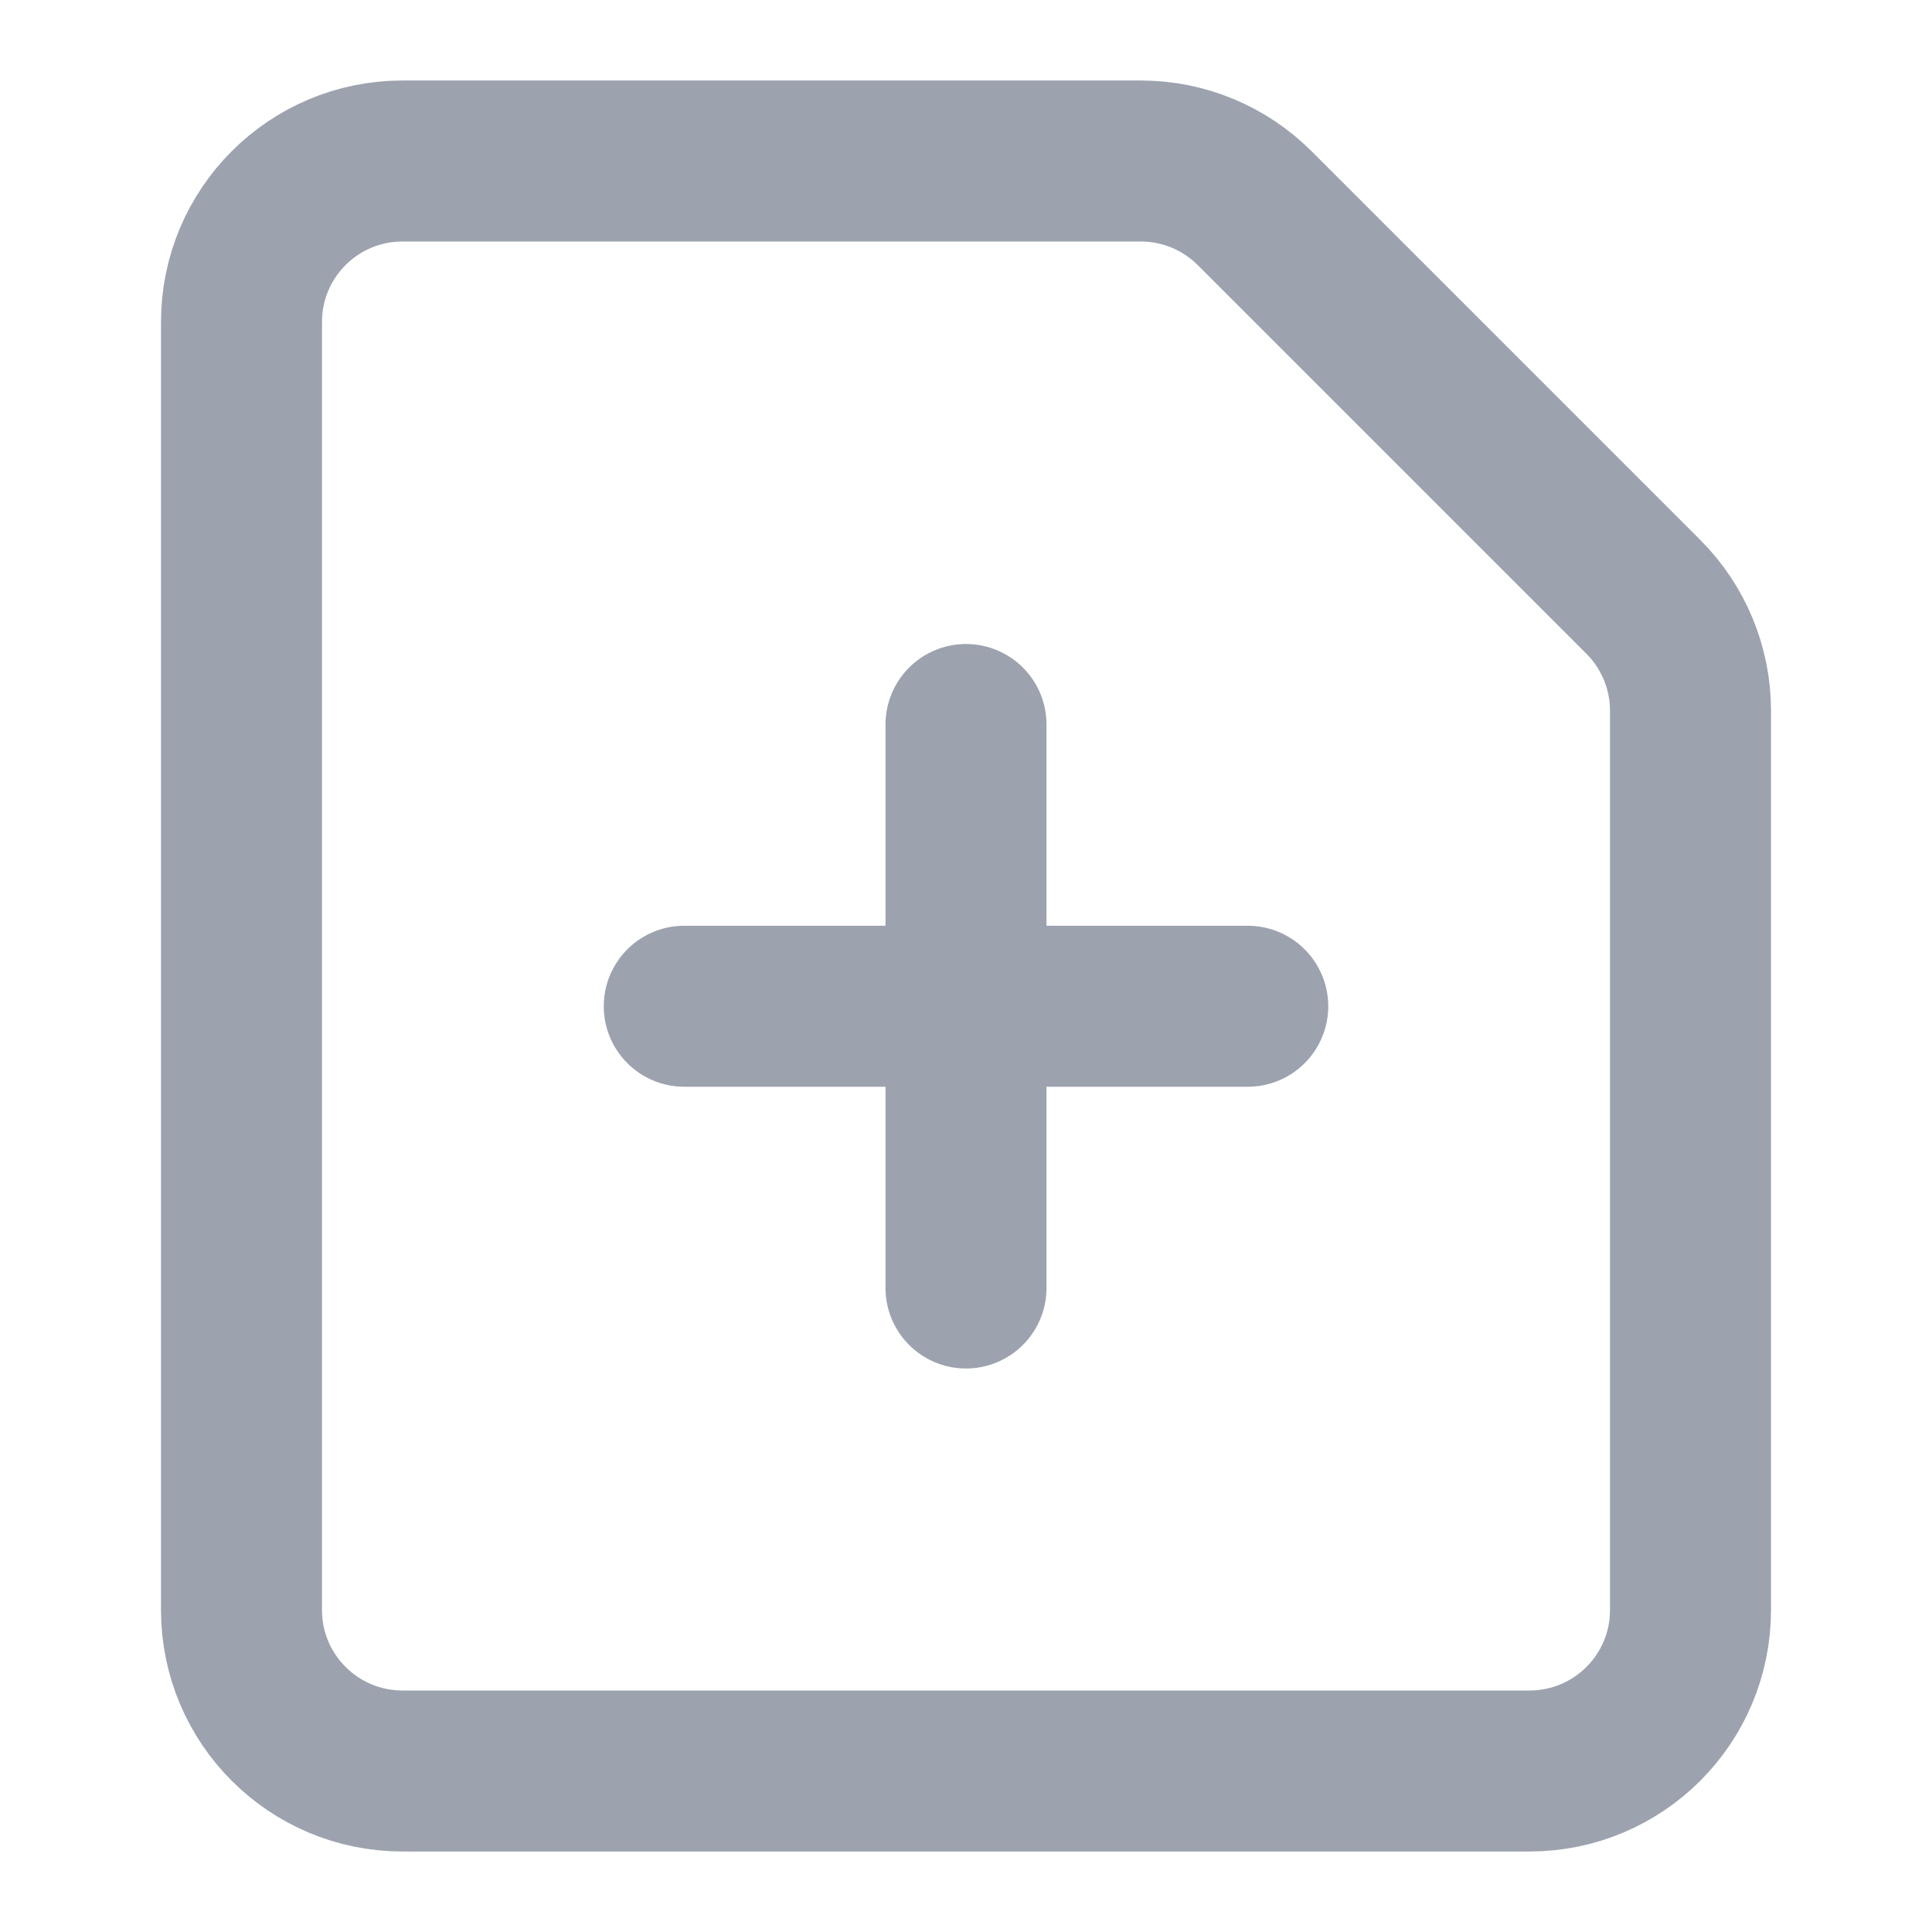 <svg width="24" height="24" viewBox="0 0 24 24" fill="none" xmlns="http://www.w3.org/2000/svg">
<path d="M3 20V4C3 2.895 3.895 2 5 2H14.172C14.702 2 15.211 2.211 15.586 2.586L20.414 7.414C20.789 7.789 21 8.298 21 8.828V20C21 21.105 20.105 22 19 22H5C3.895 22 3 21.105 3 20Z" stroke="#9CA3AF" stroke-width="2"/>
<path d="M12 9V16" stroke="#9CA3AF" stroke-width="2" stroke-linecap="round" stroke-linejoin="round"/>
<path d="M15.5 12.5L8.5 12.5" stroke="#9CA3AF" stroke-width="2" stroke-linecap="round" stroke-linejoin="round"/>
</svg>
